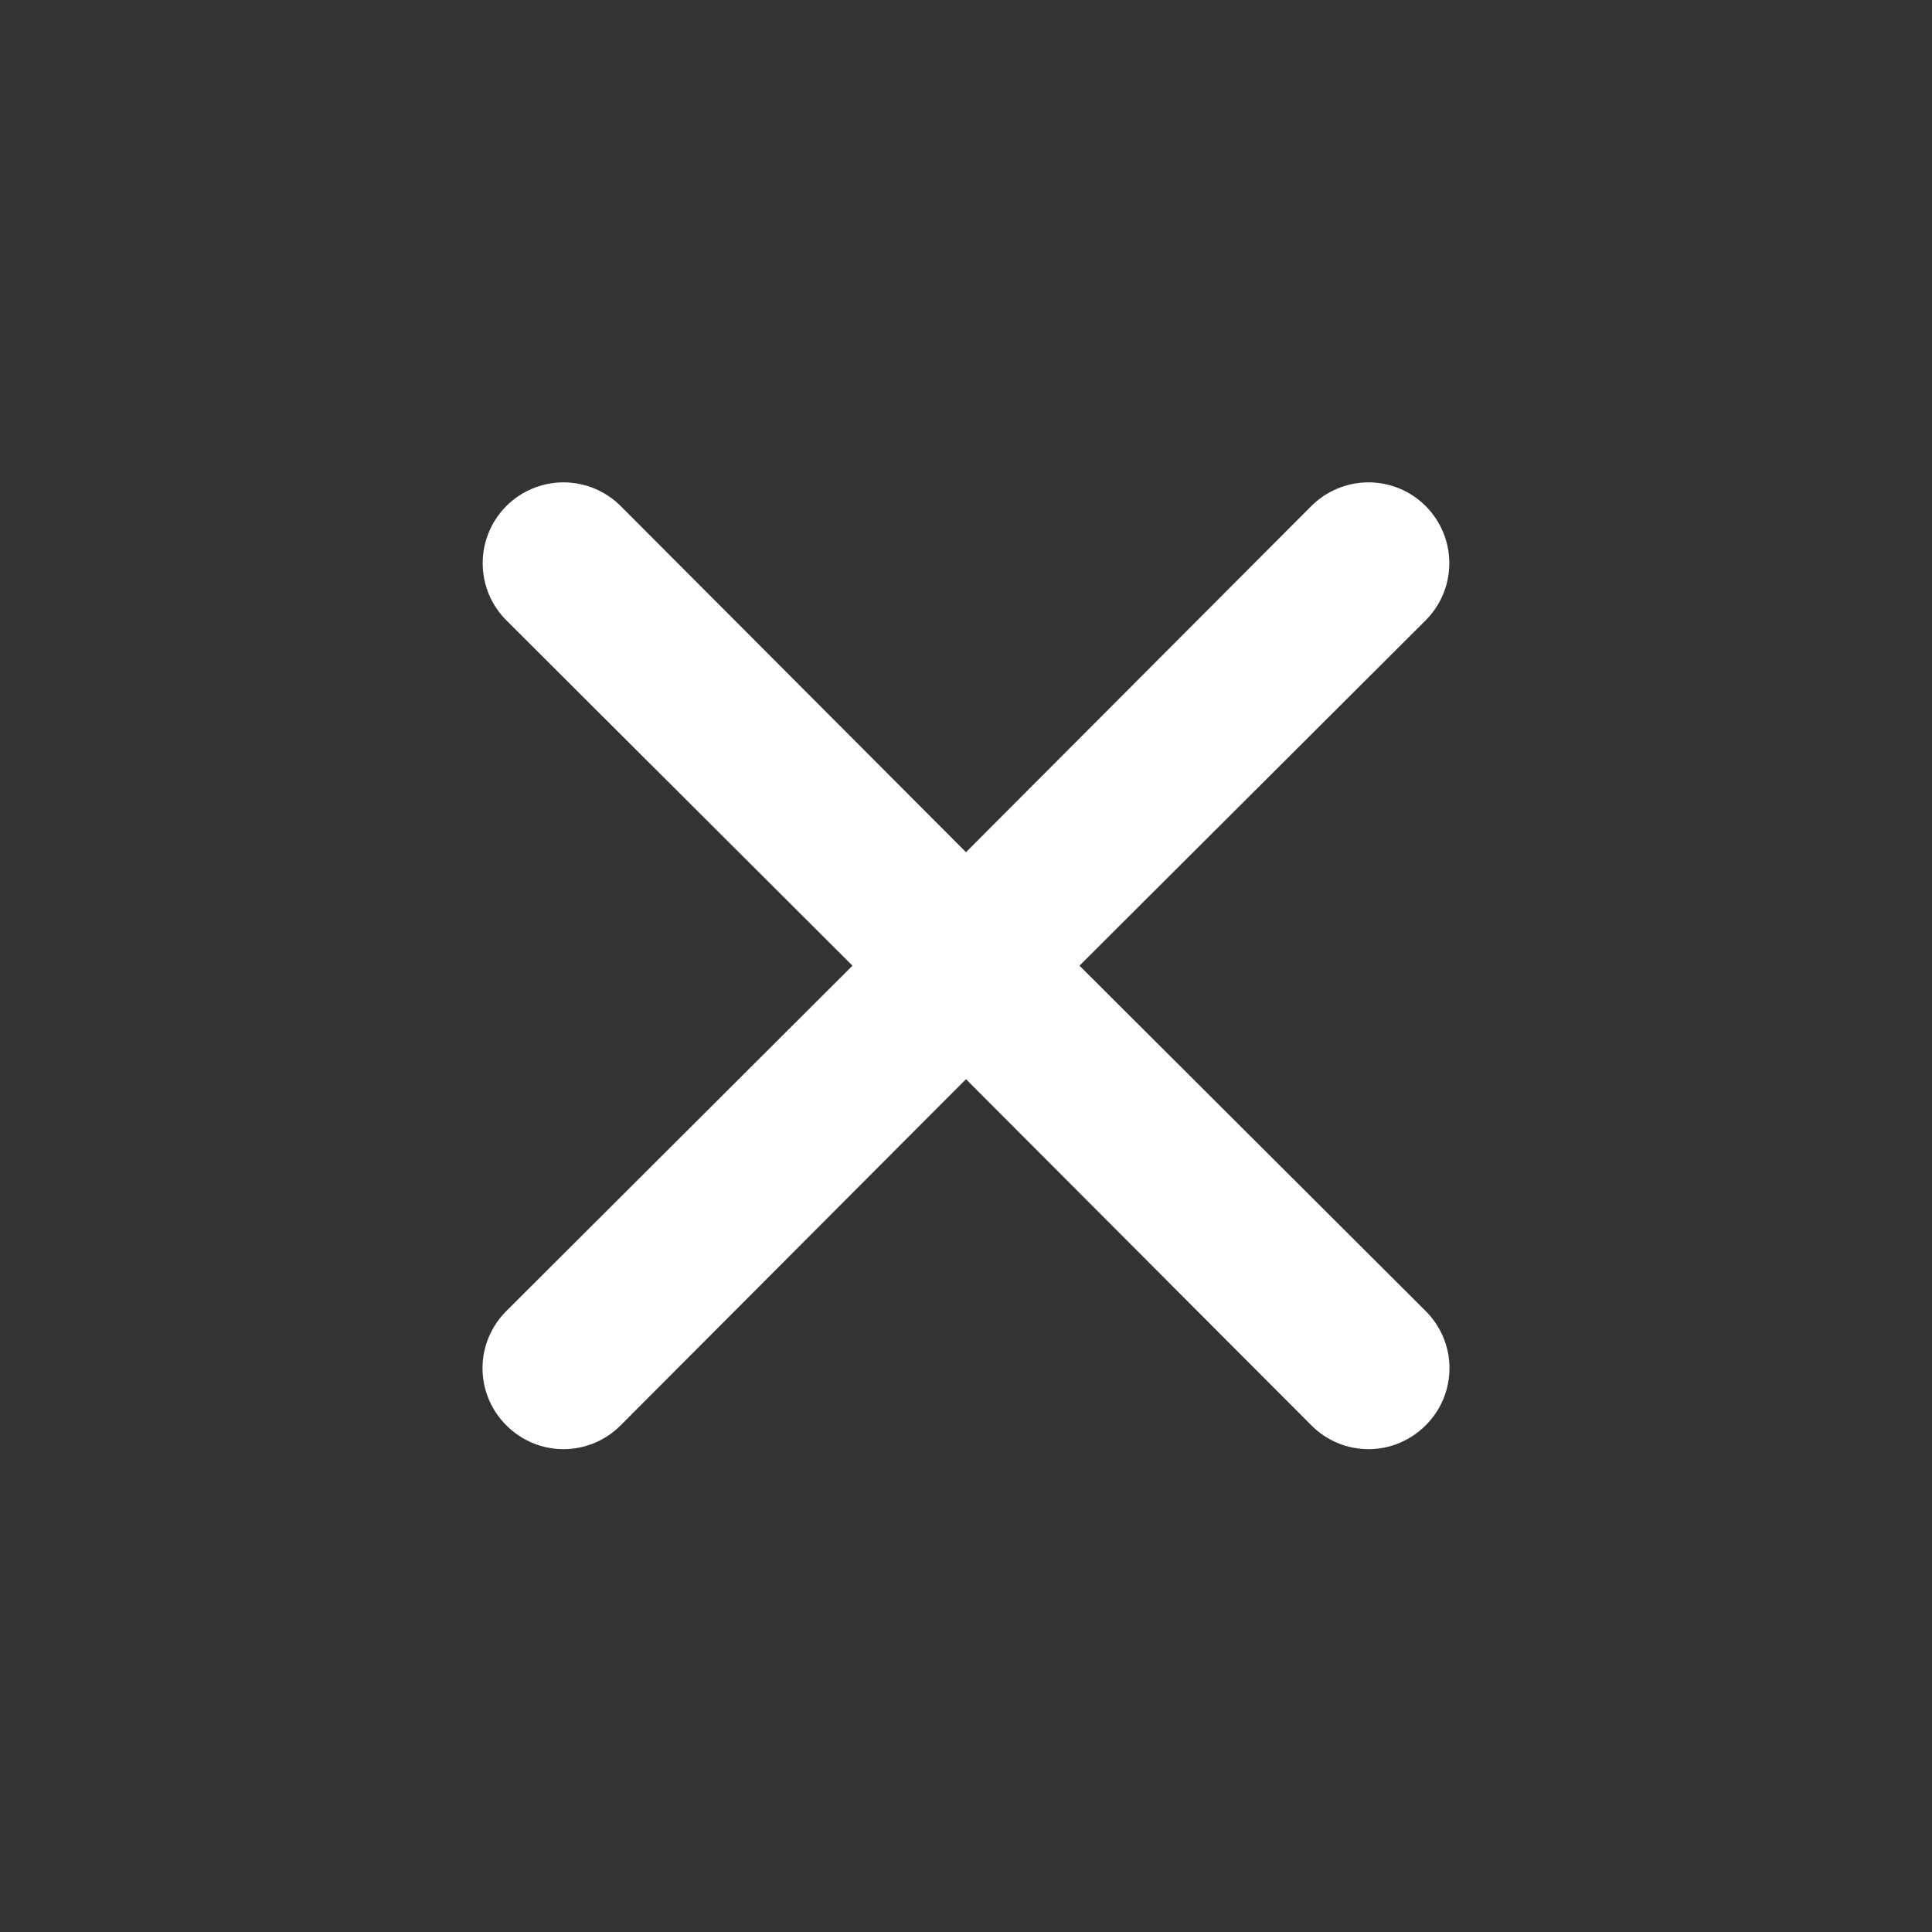 <svg width="24" height="24" viewBox="0 0 24 24" fill="none" xmlns="http://www.w3.org/2000/svg">
<rect x="0" y="0" width="24" height="24" fill="#333333" stroke="none"/>
<g id="User Interface / Cancel">
<path id="Vector" d="M13.41 11.996L17.71 7.706C17.898 7.518 18.004 7.263 18.004 6.996C18.004 6.73 17.898 6.475 17.71 6.286C17.522 6.098 17.266 5.992 17 5.992C16.734 5.992 16.478 6.098 16.29 6.286L12 10.586L7.71 6.286C7.522 6.098 7.266 5.992 7 5.992C6.734 5.992 6.478 6.098 6.29 6.286C6.102 6.475 5.996 6.73 5.996 6.996C5.996 7.263 6.102 7.518 6.29 7.706L10.59 11.996L6.29 16.286C6.196 16.379 6.122 16.49 6.071 16.612C6.02 16.734 5.994 16.864 5.994 16.996C5.994 17.128 6.02 17.259 6.071 17.381C6.122 17.503 6.196 17.613 6.29 17.706C6.383 17.8 6.494 17.874 6.615 17.925C6.737 17.976 6.868 18.002 7 18.002C7.132 18.002 7.263 17.976 7.385 17.925C7.506 17.874 7.617 17.8 7.71 17.706L12 13.406L16.29 17.706C16.383 17.8 16.494 17.874 16.615 17.925C16.737 17.976 16.868 18.002 17 18.002C17.132 18.002 17.263 17.976 17.384 17.925C17.506 17.874 17.617 17.8 17.71 17.706C17.804 17.613 17.878 17.503 17.929 17.381C17.98 17.259 18.006 17.128 18.006 16.996C18.006 16.864 17.98 16.734 17.929 16.612C17.878 16.49 17.804 16.379 17.71 16.286L13.41 11.996Z" fill="white"/>
</g>
</svg>
